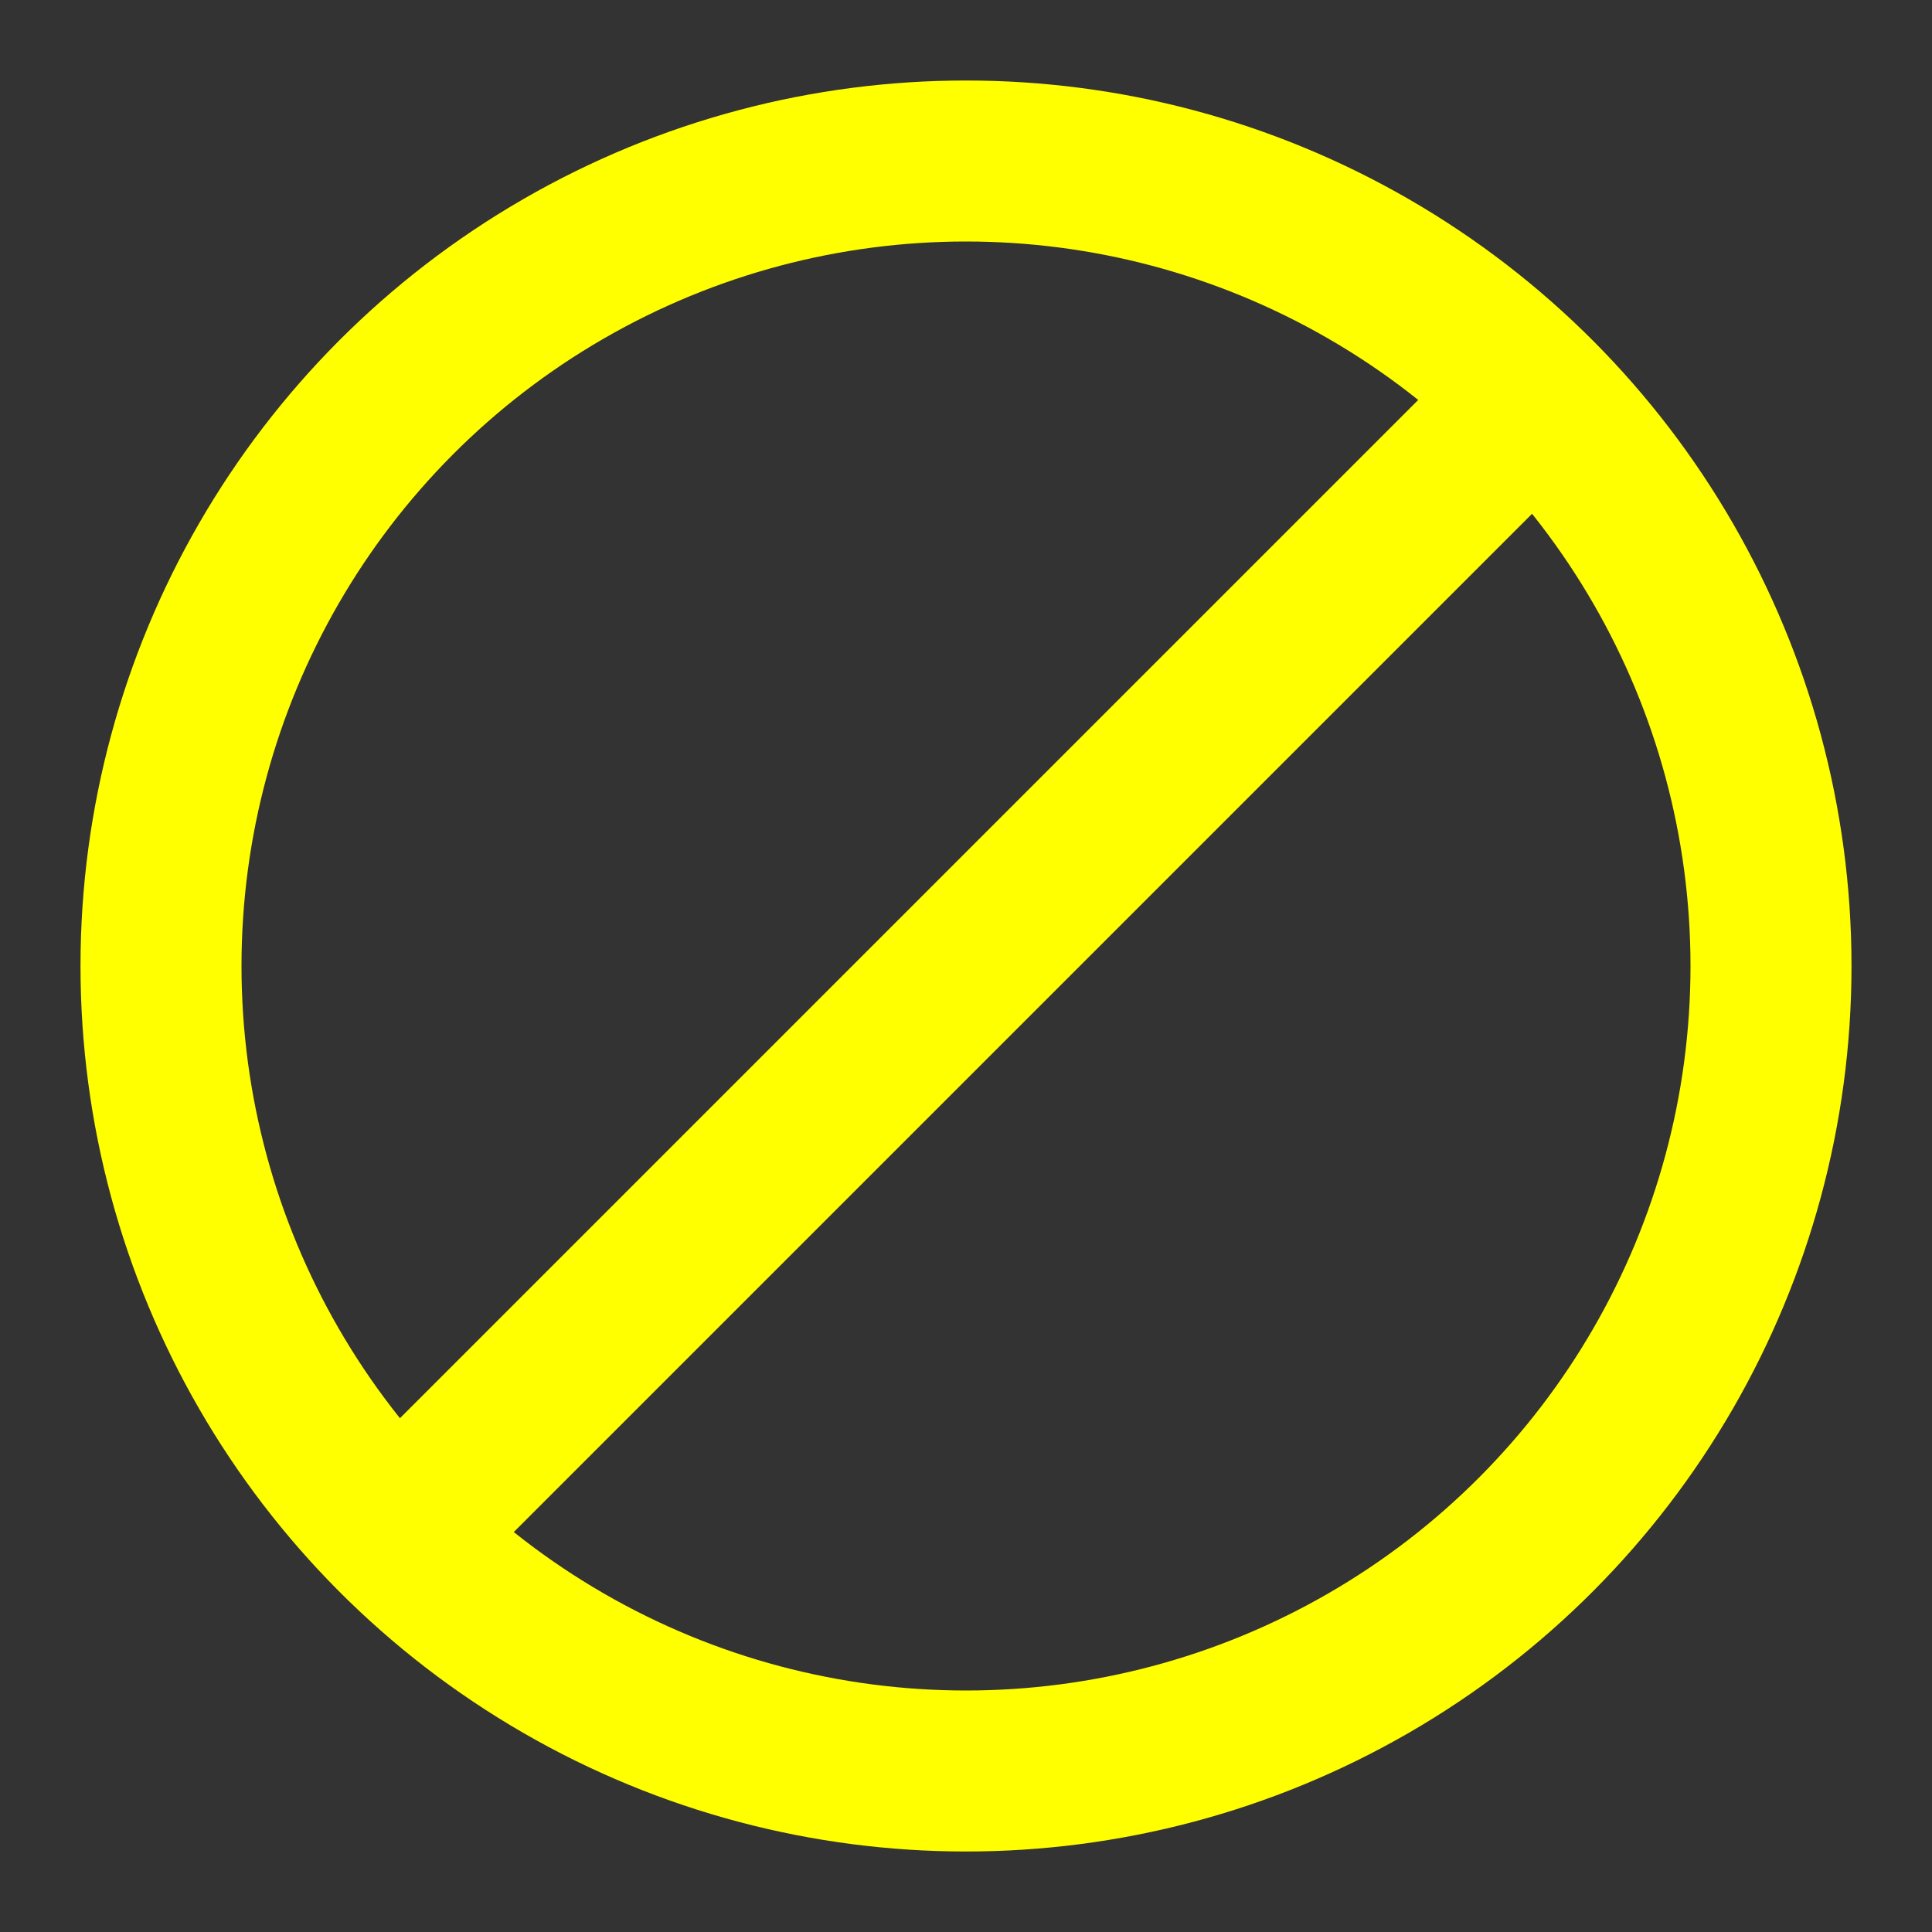 <svg width="24" height="24" viewBox="0 0 24 24" fill="none" xmlns="http://www.w3.org/2000/svg">
<rect x="0" y="0" width="24" height="24" fill="#333333" stroke="none"/>
<circle cx="12" cy="12" r="10" stroke="yellow" stroke-width="2" stroke-linecap="round" stroke-linejoin="round"/>
<path d="M5 19L19 5" stroke="yellow" stroke-width="2" stroke-linecap="round" stroke-linejoin="round"/>
</svg>

